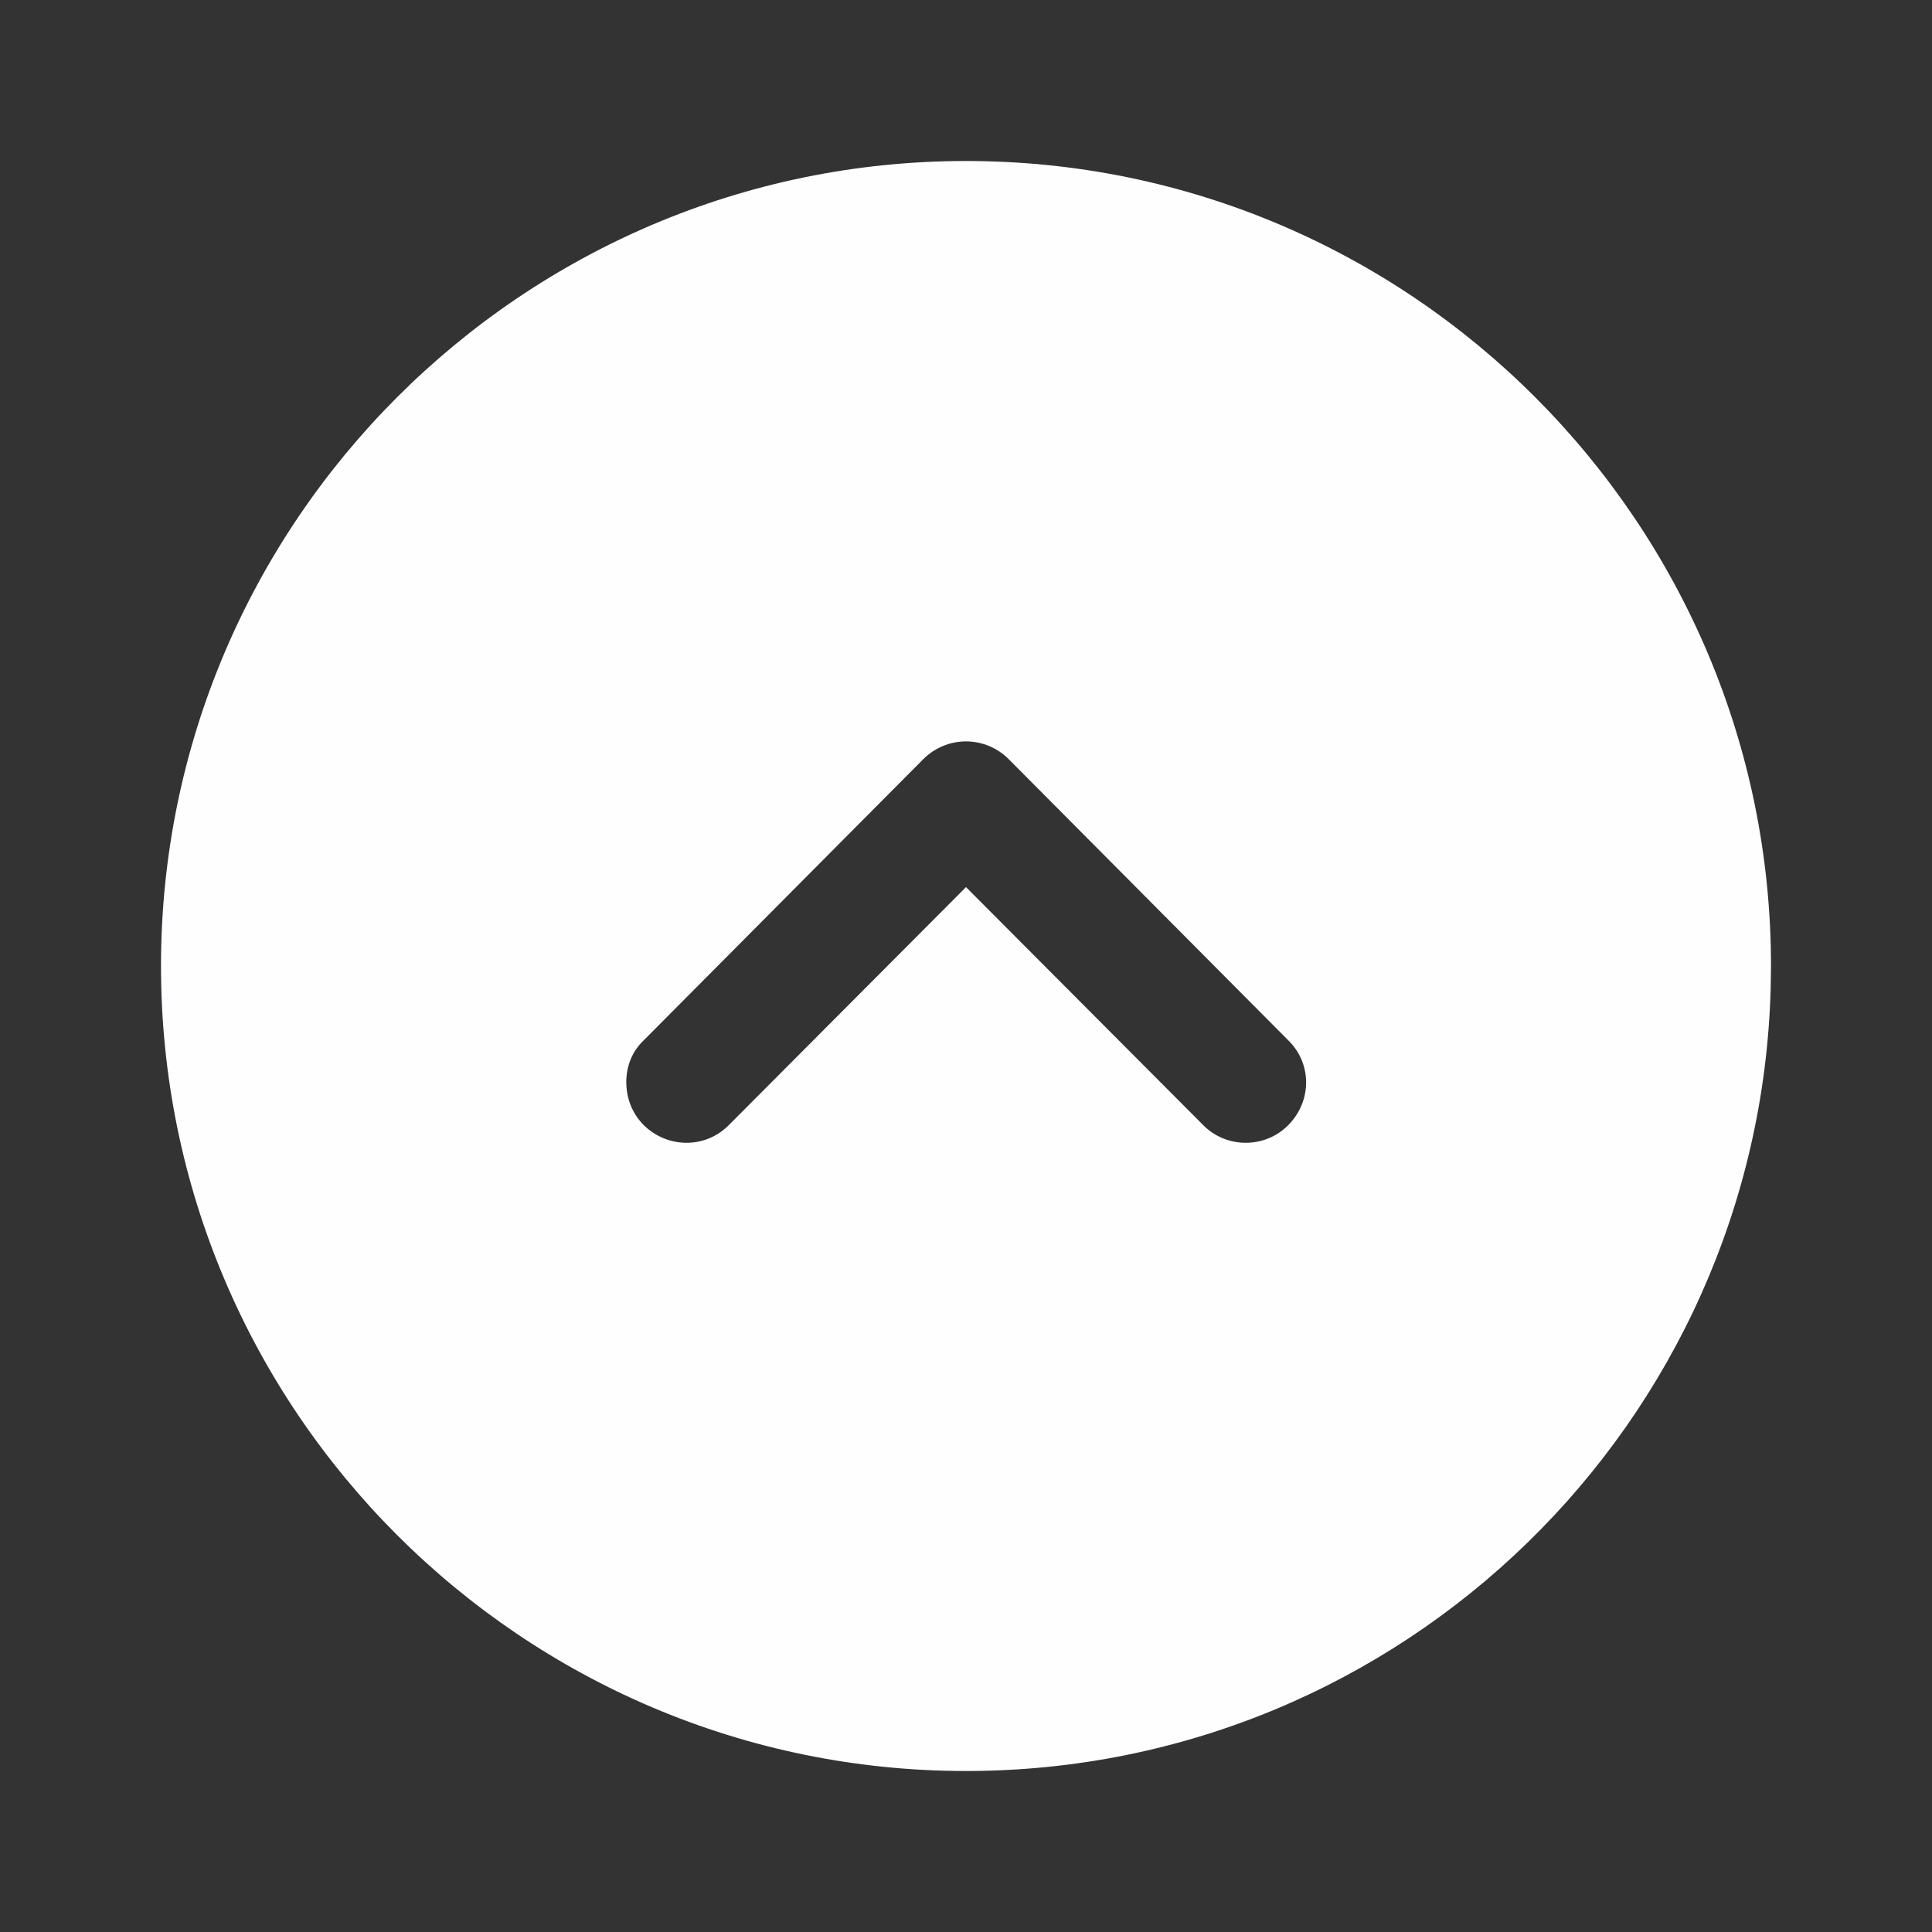 <svg width="12" height="12" viewBox="0 0 12 12" fill="none" xmlns="http://www.w3.org/2000/svg">
<rect x="0" y="0" width="12" height="12" fill="#333333" stroke="none"/>
<path fill-rule="evenodd" clip-rule="evenodd" d="M6 1C8.76 1 11 3.245 11 6L10.998 6.14C10.924 8.835 8.713 11 6 11C3.245 11 1 8.76 1 6C1 3.245 3.245 1 6 1ZM4 6.99C4.15 7.135 4.385 7.135 4.53 6.985L6 5.51L7.47 6.985C7.615 7.135 7.855 7.135 8 6.99C8.15 6.84 8.15 6.605 8 6.46L6.265 4.715C6.195 4.645 6.1 4.605 6 4.605C5.9 4.605 5.805 4.645 5.735 4.715L4 6.46C3.925 6.53 3.89 6.625 3.89 6.72C3.89 6.82 3.925 6.915 4 6.99Z" fill="#FEFDFF"/>
</svg>
